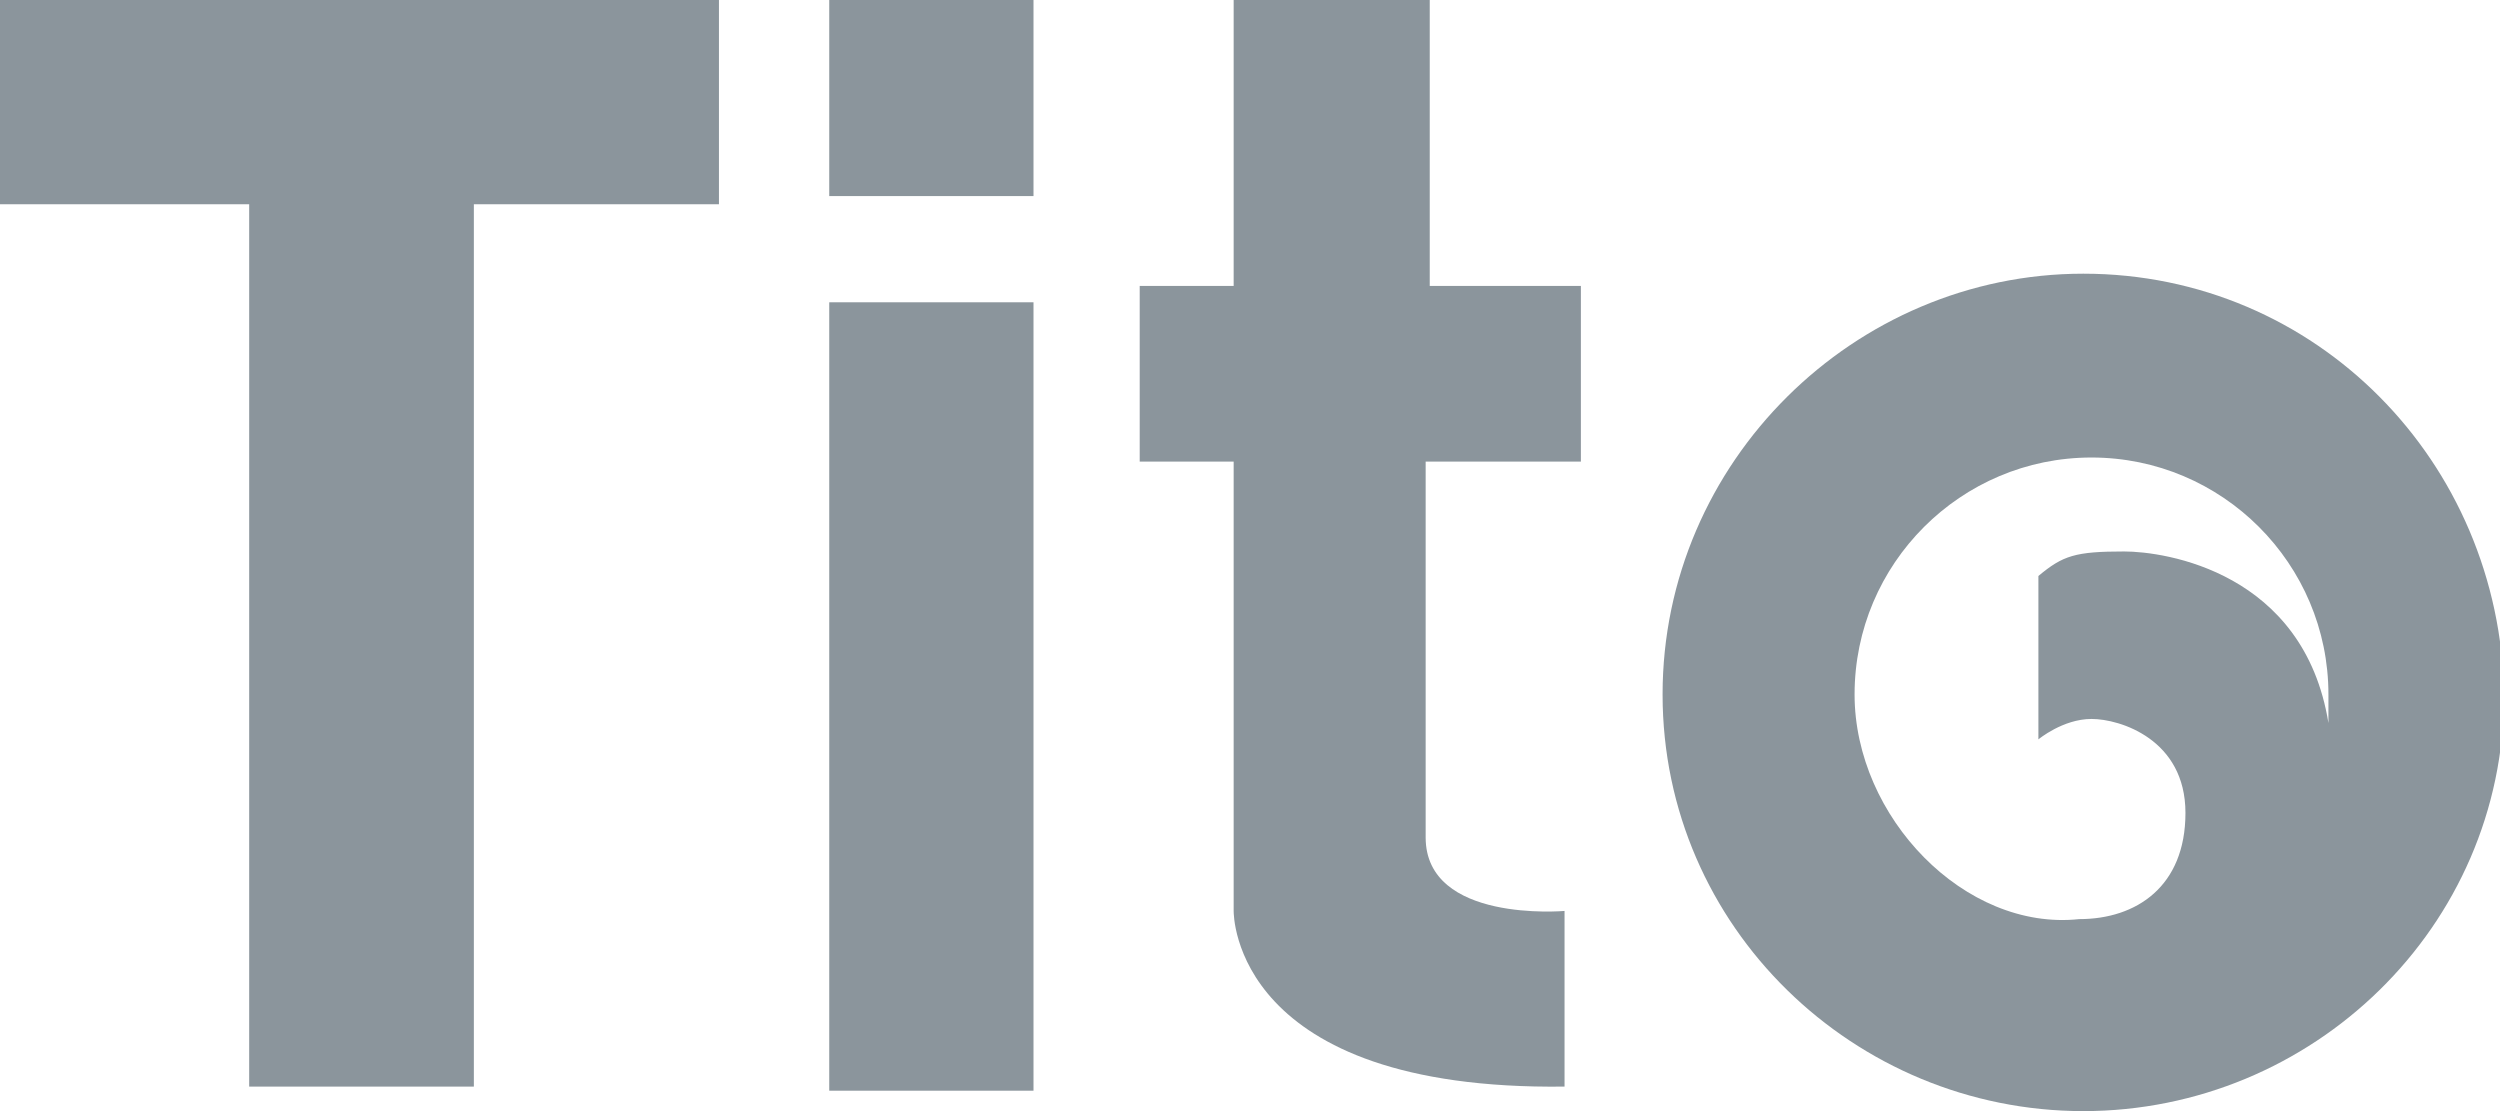 <?xml version="1.0" encoding="utf-8"?>
<!-- Generator: Adobe Illustrator 19.1.0, SVG Export Plug-In . SVG Version: 6.00 Build 0)  -->
<!DOCTYPE svg PUBLIC "-//W3C//DTD SVG 1.1//EN" "http://www.w3.org/Graphics/SVG/1.1/DTD/svg11.dtd">
<svg version="1.1" id="Layer_1" xmlns="http://www.w3.org/2000/svg" xmlns:xlink="http://www.w3.org/1999/xlink" x="0px" y="0px" viewBox="-269 218.5 61.2 27.2" style="enable-background:new -269 218.5 61.2 27.2;" xml:space="preserve">
	<style type="text/css">
		.st0 {
			fill: rgba(91, 105, 115, 0.7);
		}
	</style>
	<polygon class="st0" points="-251.4,218.5 -269,218.5 -269,223.5 -262.9,223.5 -262.9,245.1 -257.4,245.1 -257.4,223.5
	-251.4,223.5 "/>
	<rect x="-248.7" y="218.5" class="st0" width="5" height="4.8"/>
	<rect x="-248.7" y="225.9" class="st0" width="5" height="19.3"/>
	<path
		class="st0"
		d="M-218,225.2c-5.6,0-10.3,4.6-10.3,10.3s4.7,10.2,10.3,10.2c5.6,0,10.3-4.5,10.3-10.2
	C-207.8,229.8-212.3,225.2-218,225.2z M-223.6,235.5c0-3.2,2.6-5.8,5.8-5.8c3.2,0,5.8,2.6,5.8,5.8c0,0.3,0,0.5,0,0.7
	c-0.6-3.7-4-4.2-5-4.2c-1.2,0-1.5,0.1-2.1,0.6v4c0,0,0.6-0.5,1.3-0.5s2.3,0.5,2.3,2.3c0,1.8-1.2,2.6-2.6,2.6
	C-220.9,241.3-223.6,238.5-223.6,235.5z"/>
	<path class="st0" d="M-230.3,229.8v-4.3h-3.7v-7h-4.8v7h-2.3v4.3h2.3v9.2c0,0,0,1.7,0,1.8c0,0.1,0,4.4,8.1,4.3v-4.3
	c0,0-3.4,0.3-3.4-1.8v-9.2L-230.3,229.8L-230.3,229.8z"/>
</svg>
